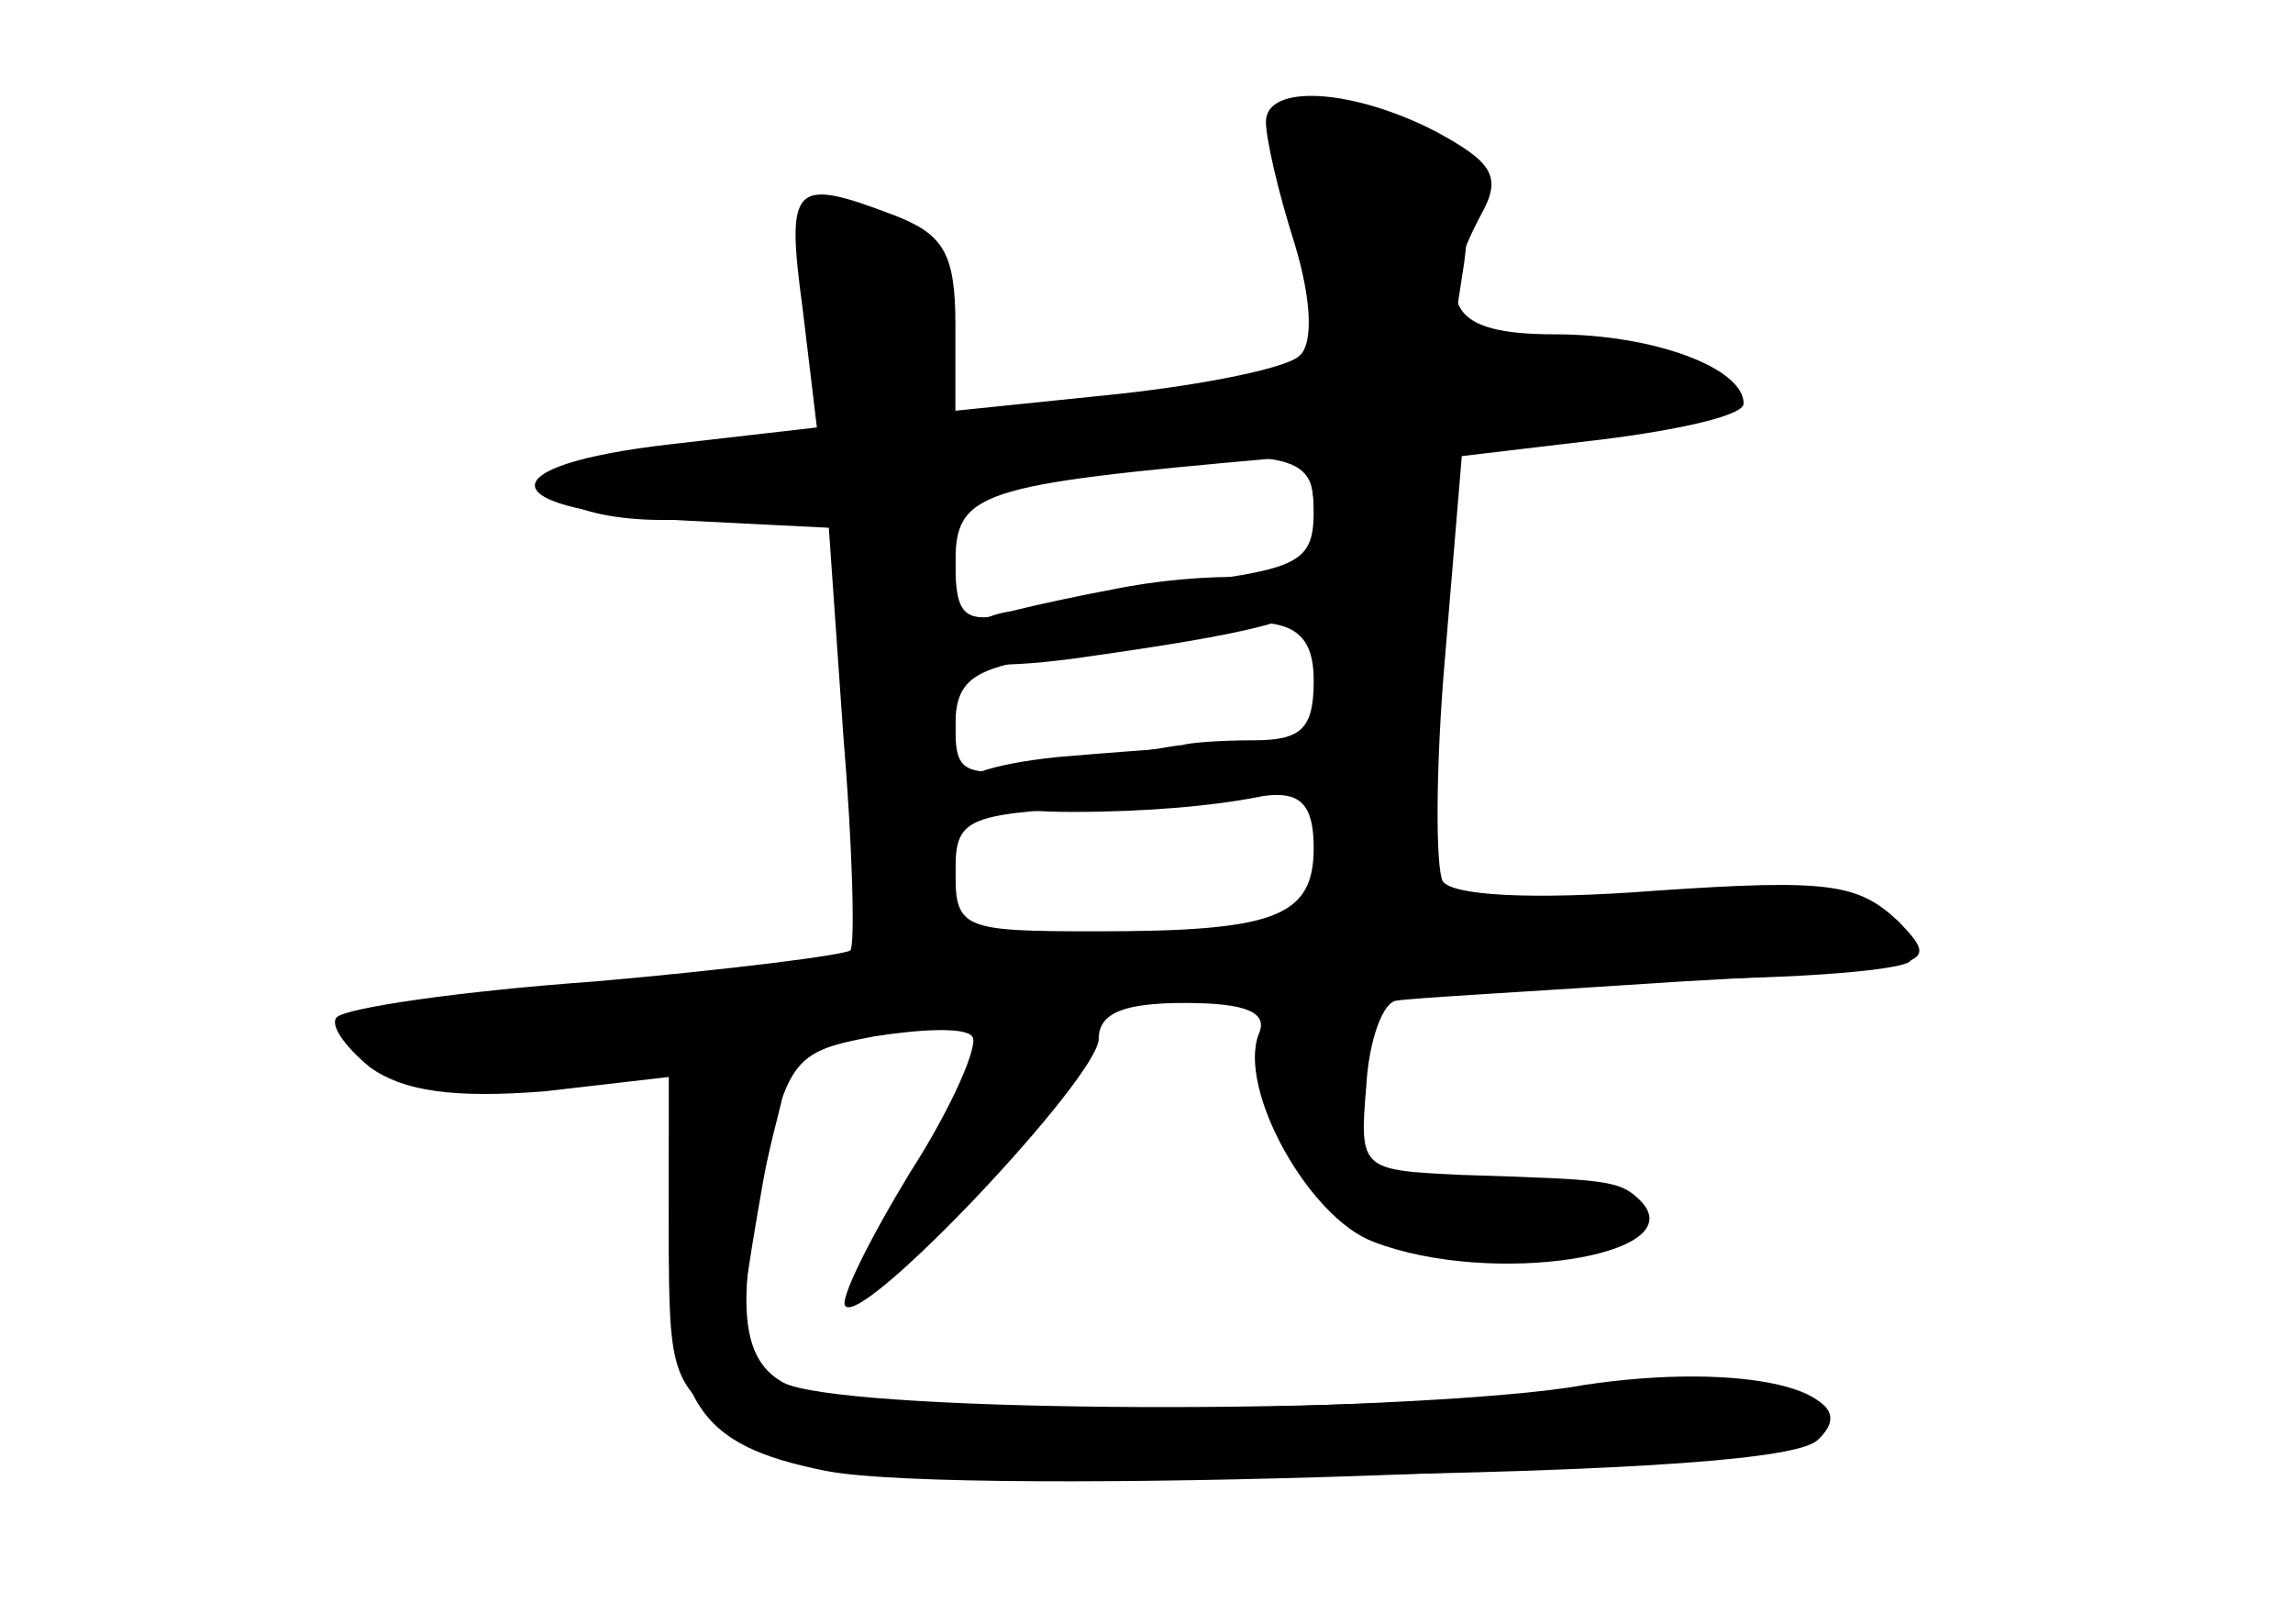 <?xml version="1.0" standalone="no"?>
<!DOCTYPE svg PUBLIC "-//W3C//DTD SVG 20010904//EN"
 "http://www.w3.org/TR/2001/REC-SVG-20010904/DTD/svg10.dtd">
<svg version="1.0" xmlns="http://www.w3.org/2000/svg"
 width="96pt" height="68pt" viewBox="0 0 96 68"
 preserveAspectRatio="xMidYMid meet">
<g transform="translate(0,68) scale(0.1,-0.1)" fill="#000000" stroke="none">
<g id="part-0" class="char-part">
  <path d="M530 629 c0 -7 5 -29 12 -51 7 -23 8 -42 2 -47 -5 -5 -39 -12 -76
-16 l-68 -7 0 36 c0 30 -5 38 -26 46 -42 16 -45 13 -38 -39 l6 -50 -61 -7
c-79 -9 -75 -28 6 -32 l60 -3 6 -86 c4 -48 5 -89 3 -91 -3 -2 -50 -8 -107 -13
-56 -4 -104 -11 -108 -15 -3 -3 3 -12 14 -21 14 -10 35 -13 73 -10 l52 6 0
-65 c0 -62 1 -65 33 -85 30 -19 45 -20 234 -17 139 2 206 7 214 15 21 21 -32
33 -98 23 -32 -6 -122 -10 -199 -10 -158 0 -160 1 -149 69 13 78 14 80 51 87
19 3 38 4 41 0 3 -3 -8 -29 -26 -57 -17 -28 -30 -54 -27 -56 8 -8 106 96 106
112 0 11 11 15 36 15 26 0 35 -4 31 -13 -9 -23 21 -77 48 -87 49 -19 134 -6
112 17 -9 9 -14 9 -75 11 -42 2 -43 2 -40 37 1 19 7 36 13 36 5 1 59 4 119 8
107 6 109 6 91 25 -17 16 -29 18 -102 13 -52 -4 -85 -2 -89 4 -3 6 -3 48 1 94
l7 84 59 7 c32 4 59 10 59 15 0 15 -38 29 -79 29 -44 0 -51 12 -31 50 9 16 5
22 -19 35 -35 18 -71 20 -71 4z m20 -163 c0 -21 -6 -24 -52 -30 -29 -4 -63
-10 -75 -13 -19 -4 -23 -1 -23 21 0 30 9 33 133 44 12 2 17 -5 17 -22z m0 -71
c0 -20 -5 -25 -25 -25 -14 0 -27 -1 -30 -2 -2 0 -25 -4 -50 -8 -42 -6 -45 -5
-45 16 0 19 7 24 38 29 20 4 44 8 52 10 46 9 60 5 60 -20z m0 -70 c0 -29 -16
-35 -91 -35 -56 0 -59 1 -59 25 0 22 4 24 57 27 31 2 65 4 75 5 13 1 18 -5 18
-22z"/>
</g>
<g id="part-1" class="char-part">
  <path d="M535 629 c-3 -5 -1 -17 5 -28 5 -11 10 -33 10 -49 0 -29 -1 -30 -72
-40 -39 -6 -76 -8 -80 -6 -5 3 -6 20 -3 36 8 33 -5 48 -41 48 -21 0 -21 -3
-12 -40 6 -23 8 -44 4 -47 -3 -4 -31 -8 -61 -11 -30 -2 -55 -8 -55 -13 0 -14
39 -21 79 -14 l38 6 7 -47 c3 -26 6 -70 6 -99 l0 -53 -105 -7 c-104 -7 -123
-15 -85 -35 14 -8 44 -7 107 4 118 21 296 36 421 36 56 0 102 4 102 8 0 20
-51 30 -124 25 l-77 -6 3 99 3 99 58 3 c84 4 75 35 -10 34 l-46 -1 6 39 c3 22
1 43 -4 46 -22 13 -69 22 -74 13z m15 -161 c1 -13 3 -58 6 -100 l6 -78 -29 0
c-15 0 -52 -3 -80 -6 l-53 -7 0 101 0 101 38 4 c99 10 112 8 112 -15z"/>
</g>
<g id="part-2" class="char-part">
  <path d="M465 433 c-11 -2 -30 -6 -42 -9 -13 -2 -23 -9 -23 -15 0 -8 16 -9 48
-5 79 11 102 17 102 27 0 9 -47 10 -85 2z"/>
</g>
<g id="part-3" class="char-part">
  <path d="M443 363 c-59 -6 -54 -23 6 -23 62 0 112 10 105 21 -5 9 -28 9 -111
2z"/>
</g>
<g id="part-4" class="char-part">
  <path d="M280 171 c0 -79 11 -96 66 -107 58 -11 403 1 416 14 19 19 -27 29
-100 20 -103 -11 -311 -9 -334 3 -20 11 -21 39 -1 117 4 19 1 22 -21 22 -26 0
-26 -1 -26 -69z"/>
</g>
</g>
</svg>
